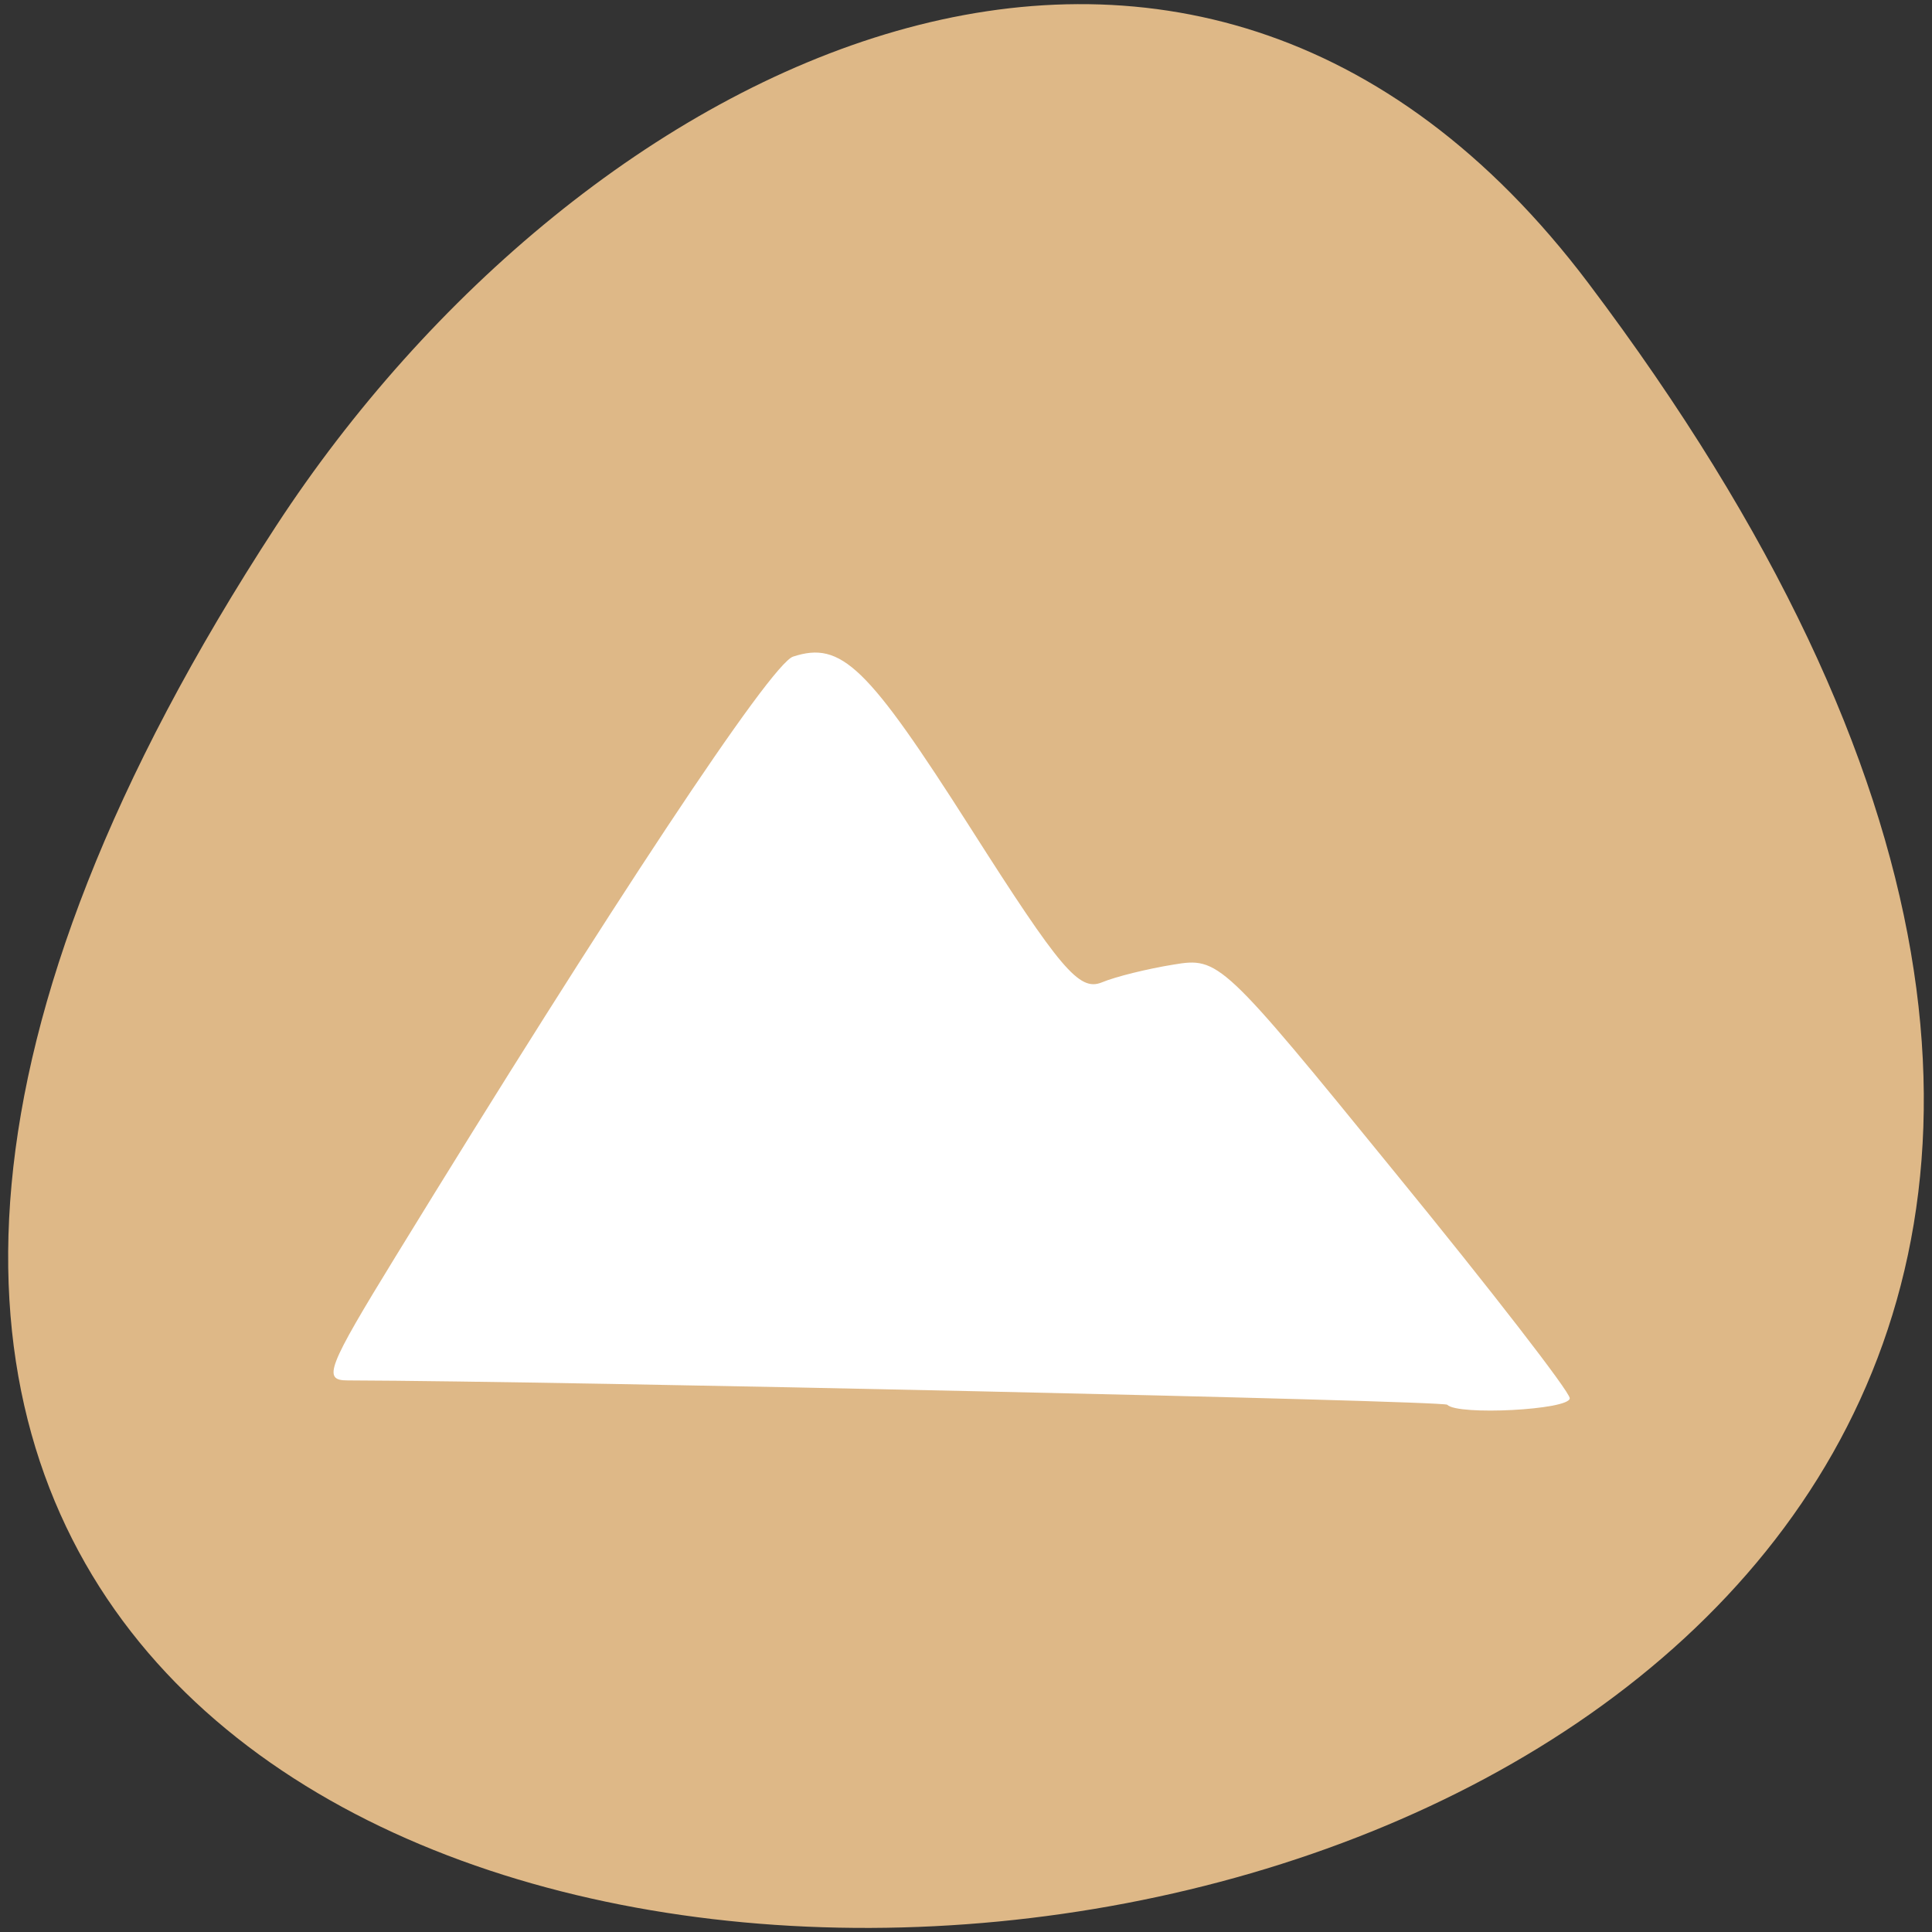 
<svg xmlns="http://www.w3.org/2000/svg" xmlns:xlink="http://www.w3.org/1999/xlink" width="22px" height="22px" viewBox="0 0 22 22" version="1.1">
<rect x="0" y="0" width="22" height="22" fill="#333333" stroke="none"/>
<g id="surface1">
<path style=" stroke:none;fill-rule:nonzero;fill:rgb(87.059%,72.157%,52.941%);fill-opacity:1;" d="M 18.086 3.223 C 35.285 26.02 -12.043 29.258 3.145 5.988 C 6.609 0.684 13.531 -2.812 18.086 3.223 Z M 18.086 3.223 "/>
<path style=" stroke:none;fill-rule:nonzero;fill:rgb(100%,100%,100%);fill-opacity:1;" d="M 16.48 15.996 C 16.438 15.949 6.457 15.727 3.957 15.719 C 3.672 15.719 3.723 15.582 4.504 14.309 C 6.957 10.309 8.777 7.559 9.031 7.477 C 9.582 7.297 9.875 7.582 11.055 9.434 C 12.074 11.035 12.289 11.289 12.543 11.188 C 12.703 11.121 13.07 11.031 13.363 10.984 C 13.879 10.898 13.914 10.93 15.879 13.344 C 16.977 14.688 17.875 15.848 17.875 15.922 C 17.875 16.055 16.598 16.121 16.48 15.996 Z M 16.48 15.996 "/>
</g>
</svg>
